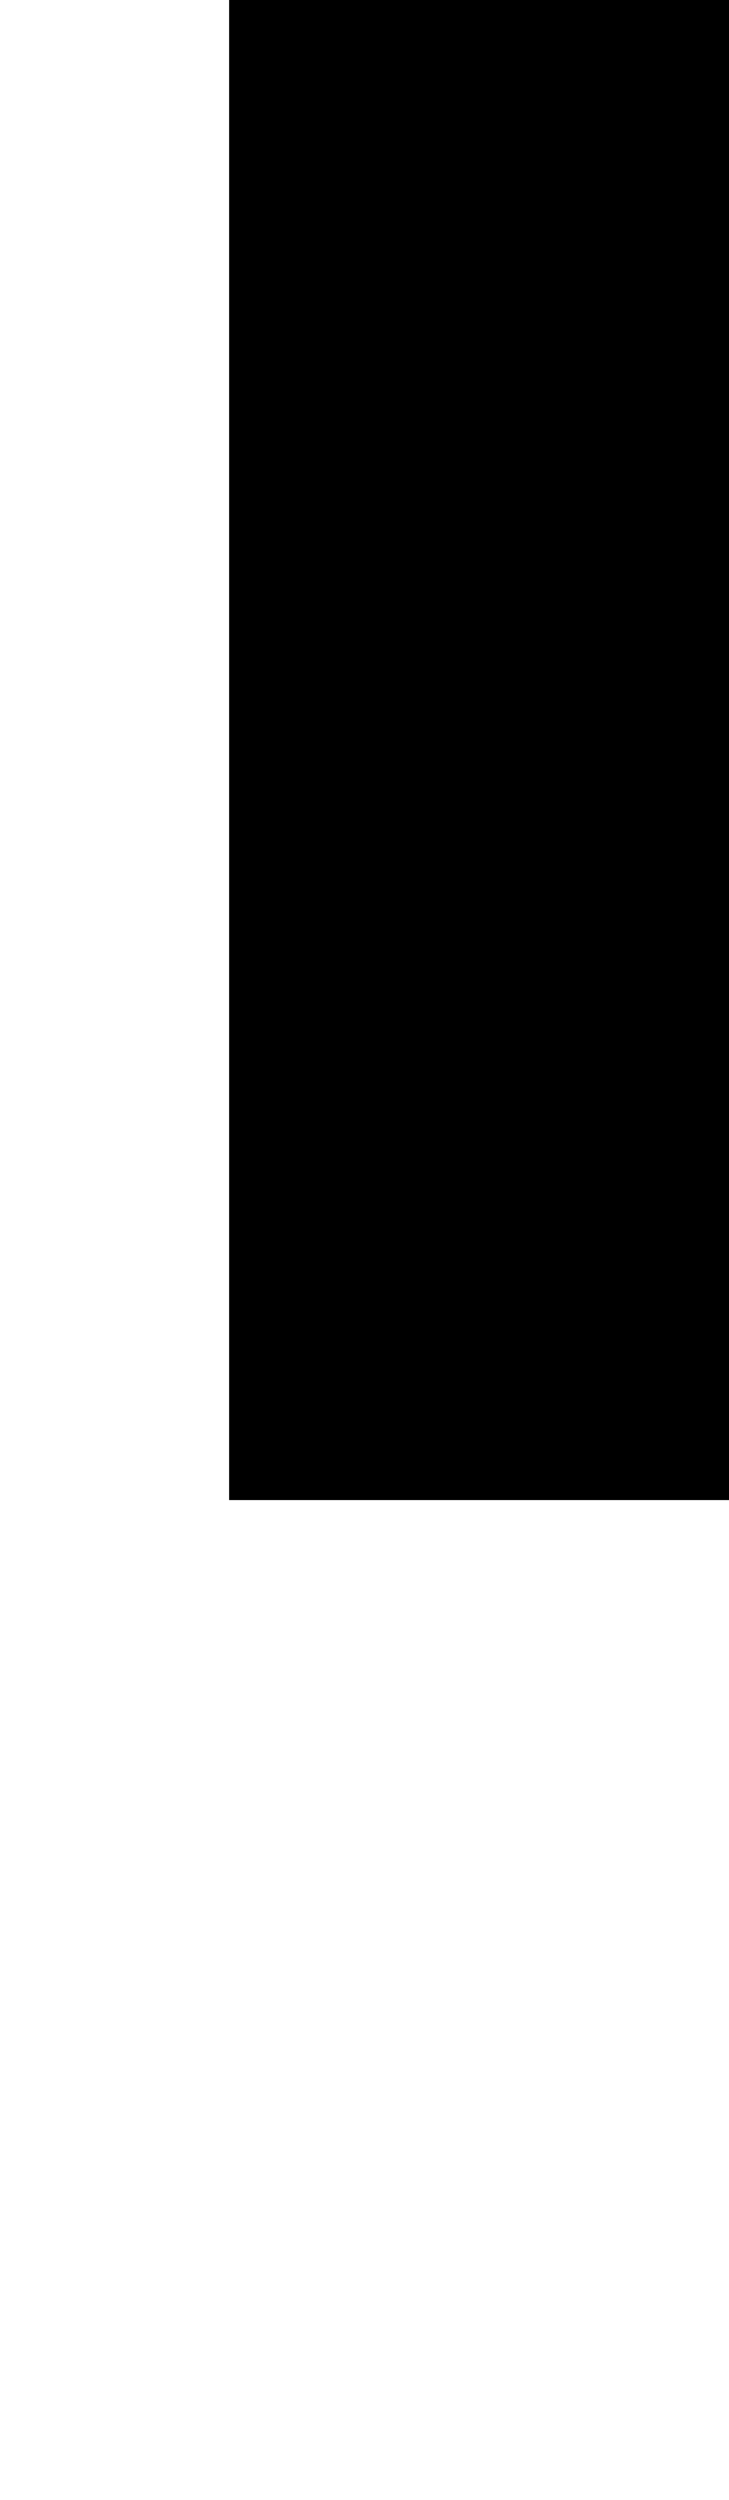 <svg viewBox="0 0 140 480">
  <rect class="edge" x="44" width="96" height="288"/>
  <rect class="face" x="52" y="8" width="80" height="272"/>
  <rect class="fgBottom" x="60" y="224" width="64" height="48" rx="15"/>
  <rect class="fgFace" x="60" y="229" width="64" height="43" rx="15"/>
</svg>
